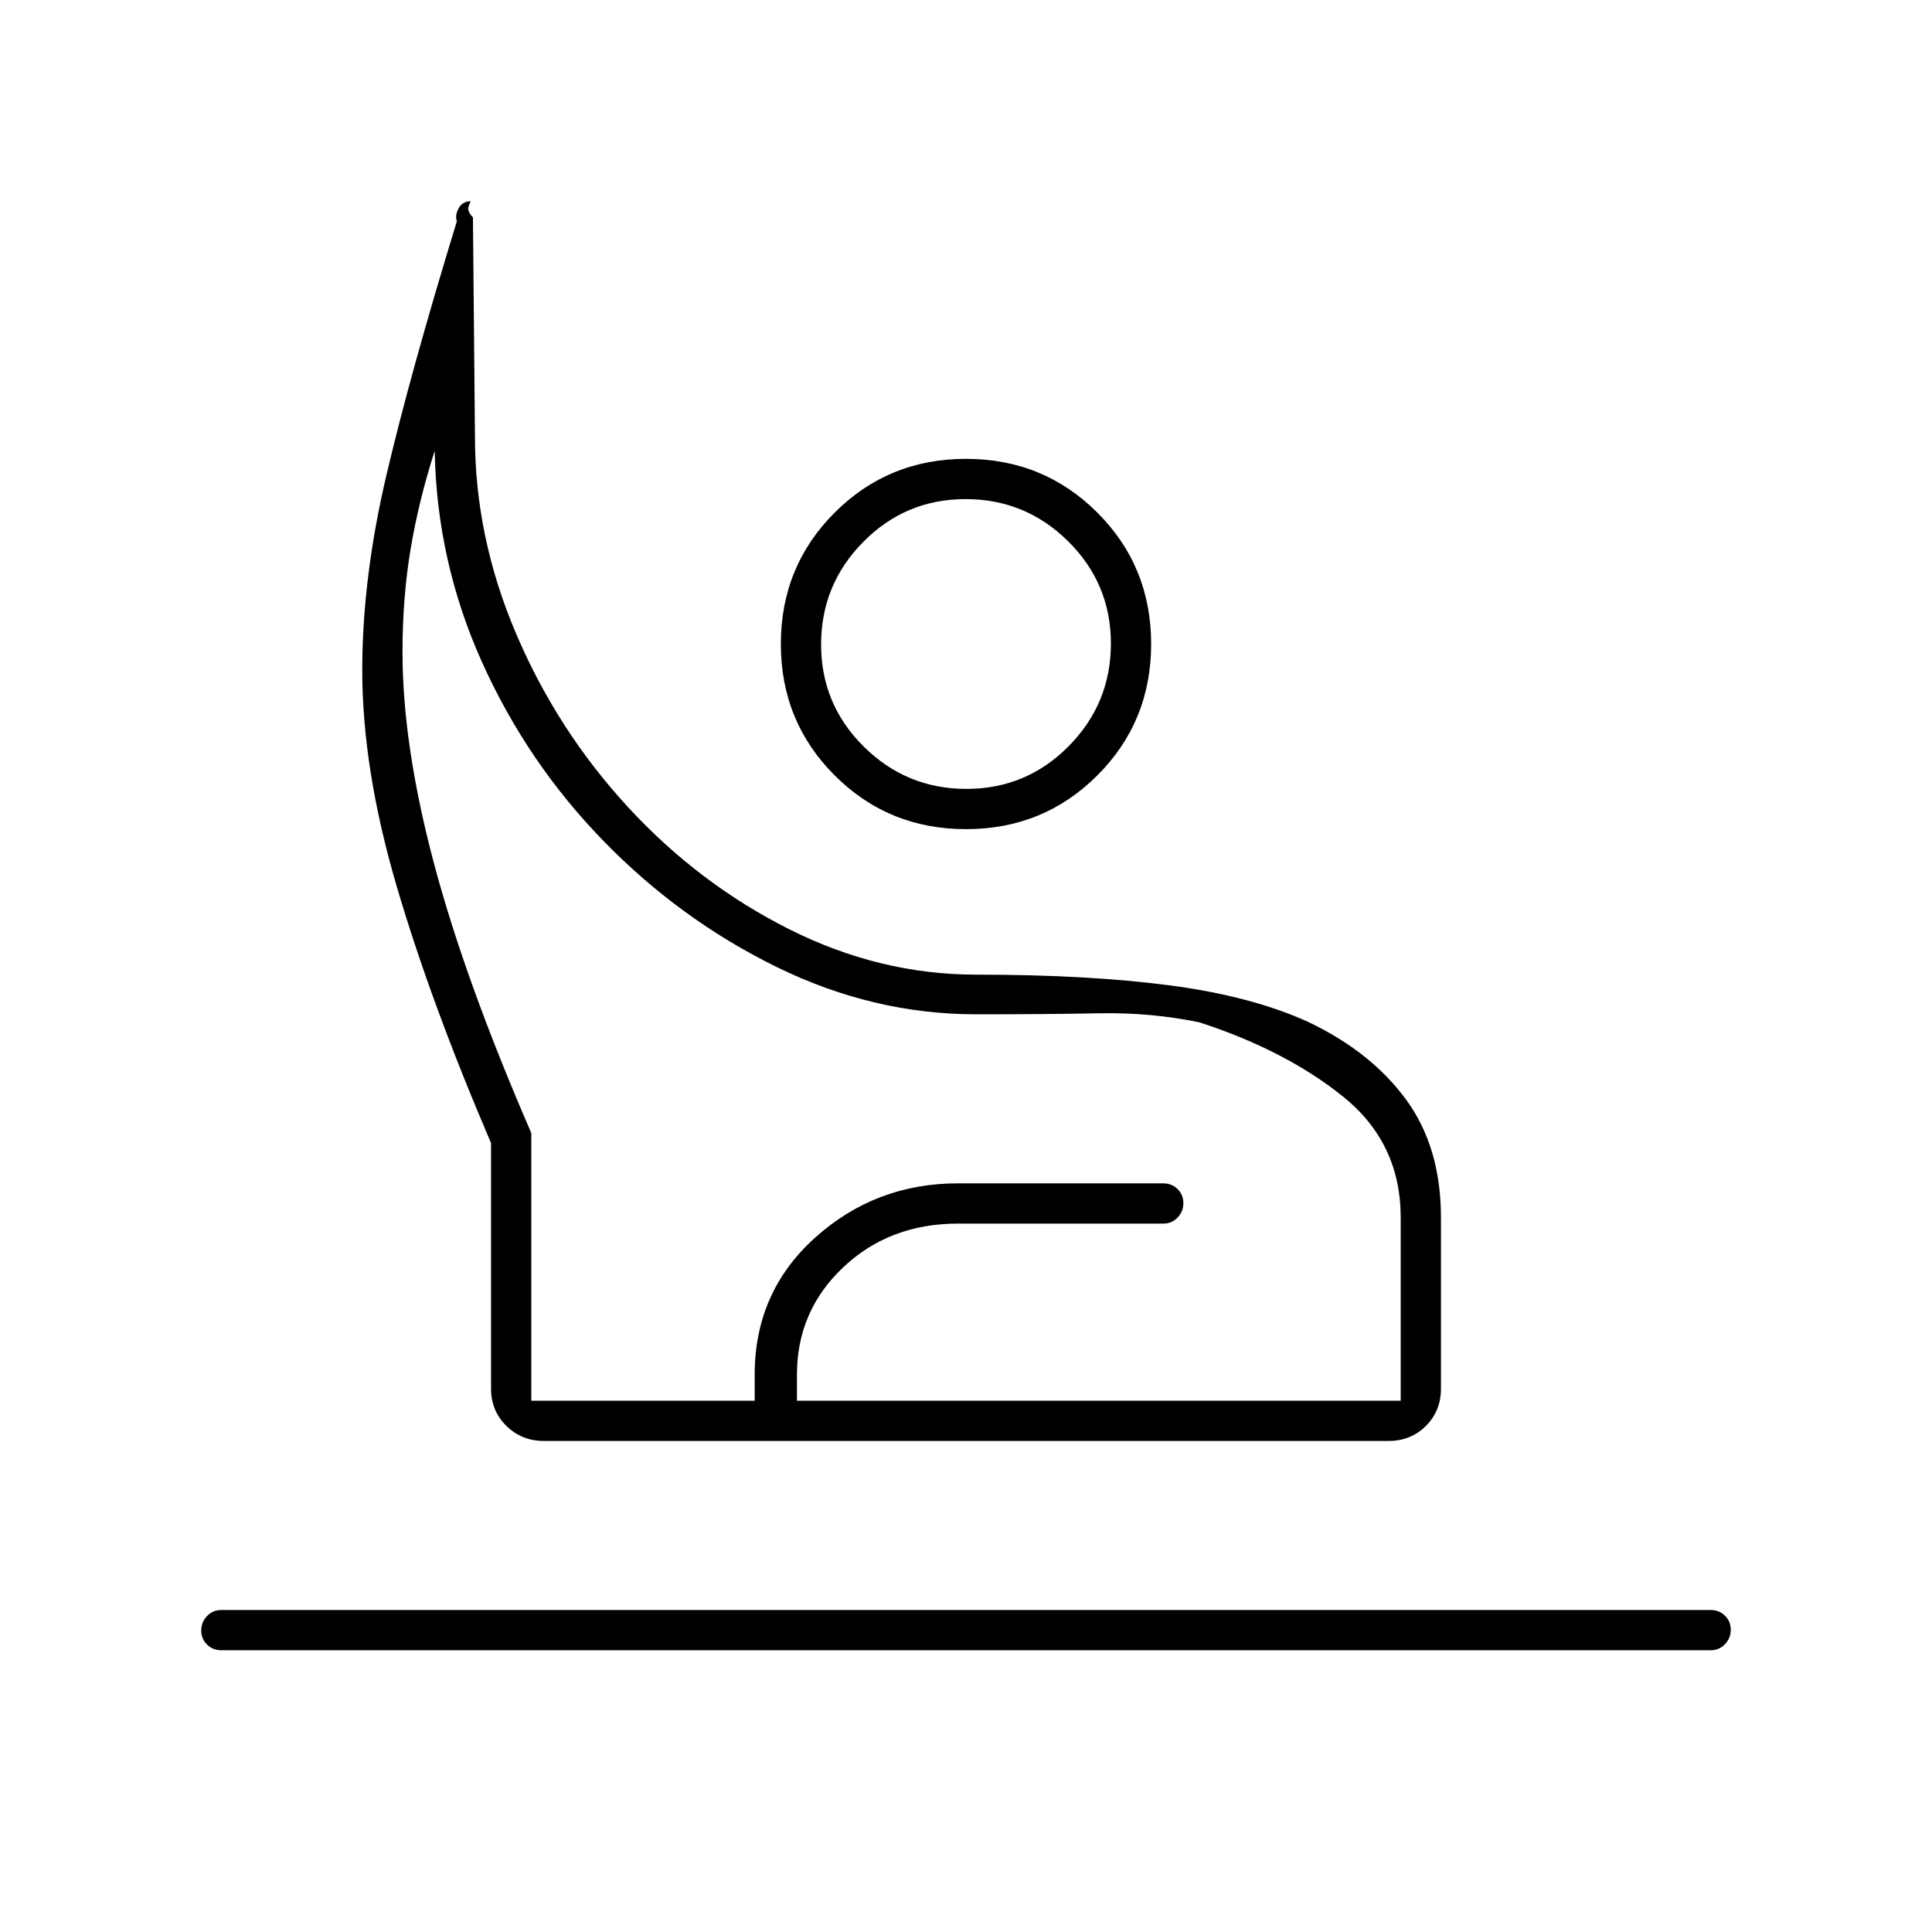 <svg xmlns="http://www.w3.org/2000/svg" height="20" viewBox="0 -960 960 960" width="20"><path d="M110-140q-4.25 0-7.125-2.825-2.875-2.824-2.875-7 0-4.175 2.875-7.175t7.125-3h740q4.25 0 7.125 2.825 2.875 2.824 2.875 7 0 4.175-2.875 7.175T850-140H110Zm160.292-104q-11.042 0-18.667-7.475Q244-258.95 244-270v-122q-30-70-47-128t-17-107q0-45.726 12-96.863T227-850q-1-3 .897-6.5 1.896-3.5 6.103-3.5-.267 0-1.133 2.5Q232-855 235-852l1 109q0 50 20.5 98t55.5 86q35 38 79.99 60.648 44.991 22.649 93.126 22.649 55.669 0 96.276 5.351Q622-465 650.144-452.162q31.144 14.837 48.5 38.5Q716-390 716-355v85q0 11.05-7.469 18.525-7.47 7.475-18.512 7.475H270.292ZM264-264h432v-91q0-37-28.5-60T596-452q-24-5-50-4.5t-61 .5q-51.151 0-99.075-23.5Q338-503 300-542t-60.5-89Q217-681 216-736q-8 25-12 49t-4 51q0 46 15.5 104.5T264-397v133Zm216-284q-38.55 0-65.275-26.725Q388-601.45 388-640q0-38.55 26.725-65.275Q441.45-732 480-732q38.55 0 65.275 26.725Q572-678.55 572-640q0 38.55-26.725 65.275Q518.55-548 480-548Zm.212-20Q510-568 531-589.212q21-21.213 21-51Q552-670 530.788-691q-21.213-21-51-21Q450-712 429-690.788q-21 21.213-21 51Q408-610 429.212-589q21.213 21 51 21ZM375-244v-33q0-41 30-68t71-27h102q4.25 0 7.125 2.825 2.875 2.824 2.875 7 0 4.175-2.875 7.175T578-352H476q-34 0-57 21.711T396-277v33h-21Zm110-20Zm-5-376Z"/></svg>